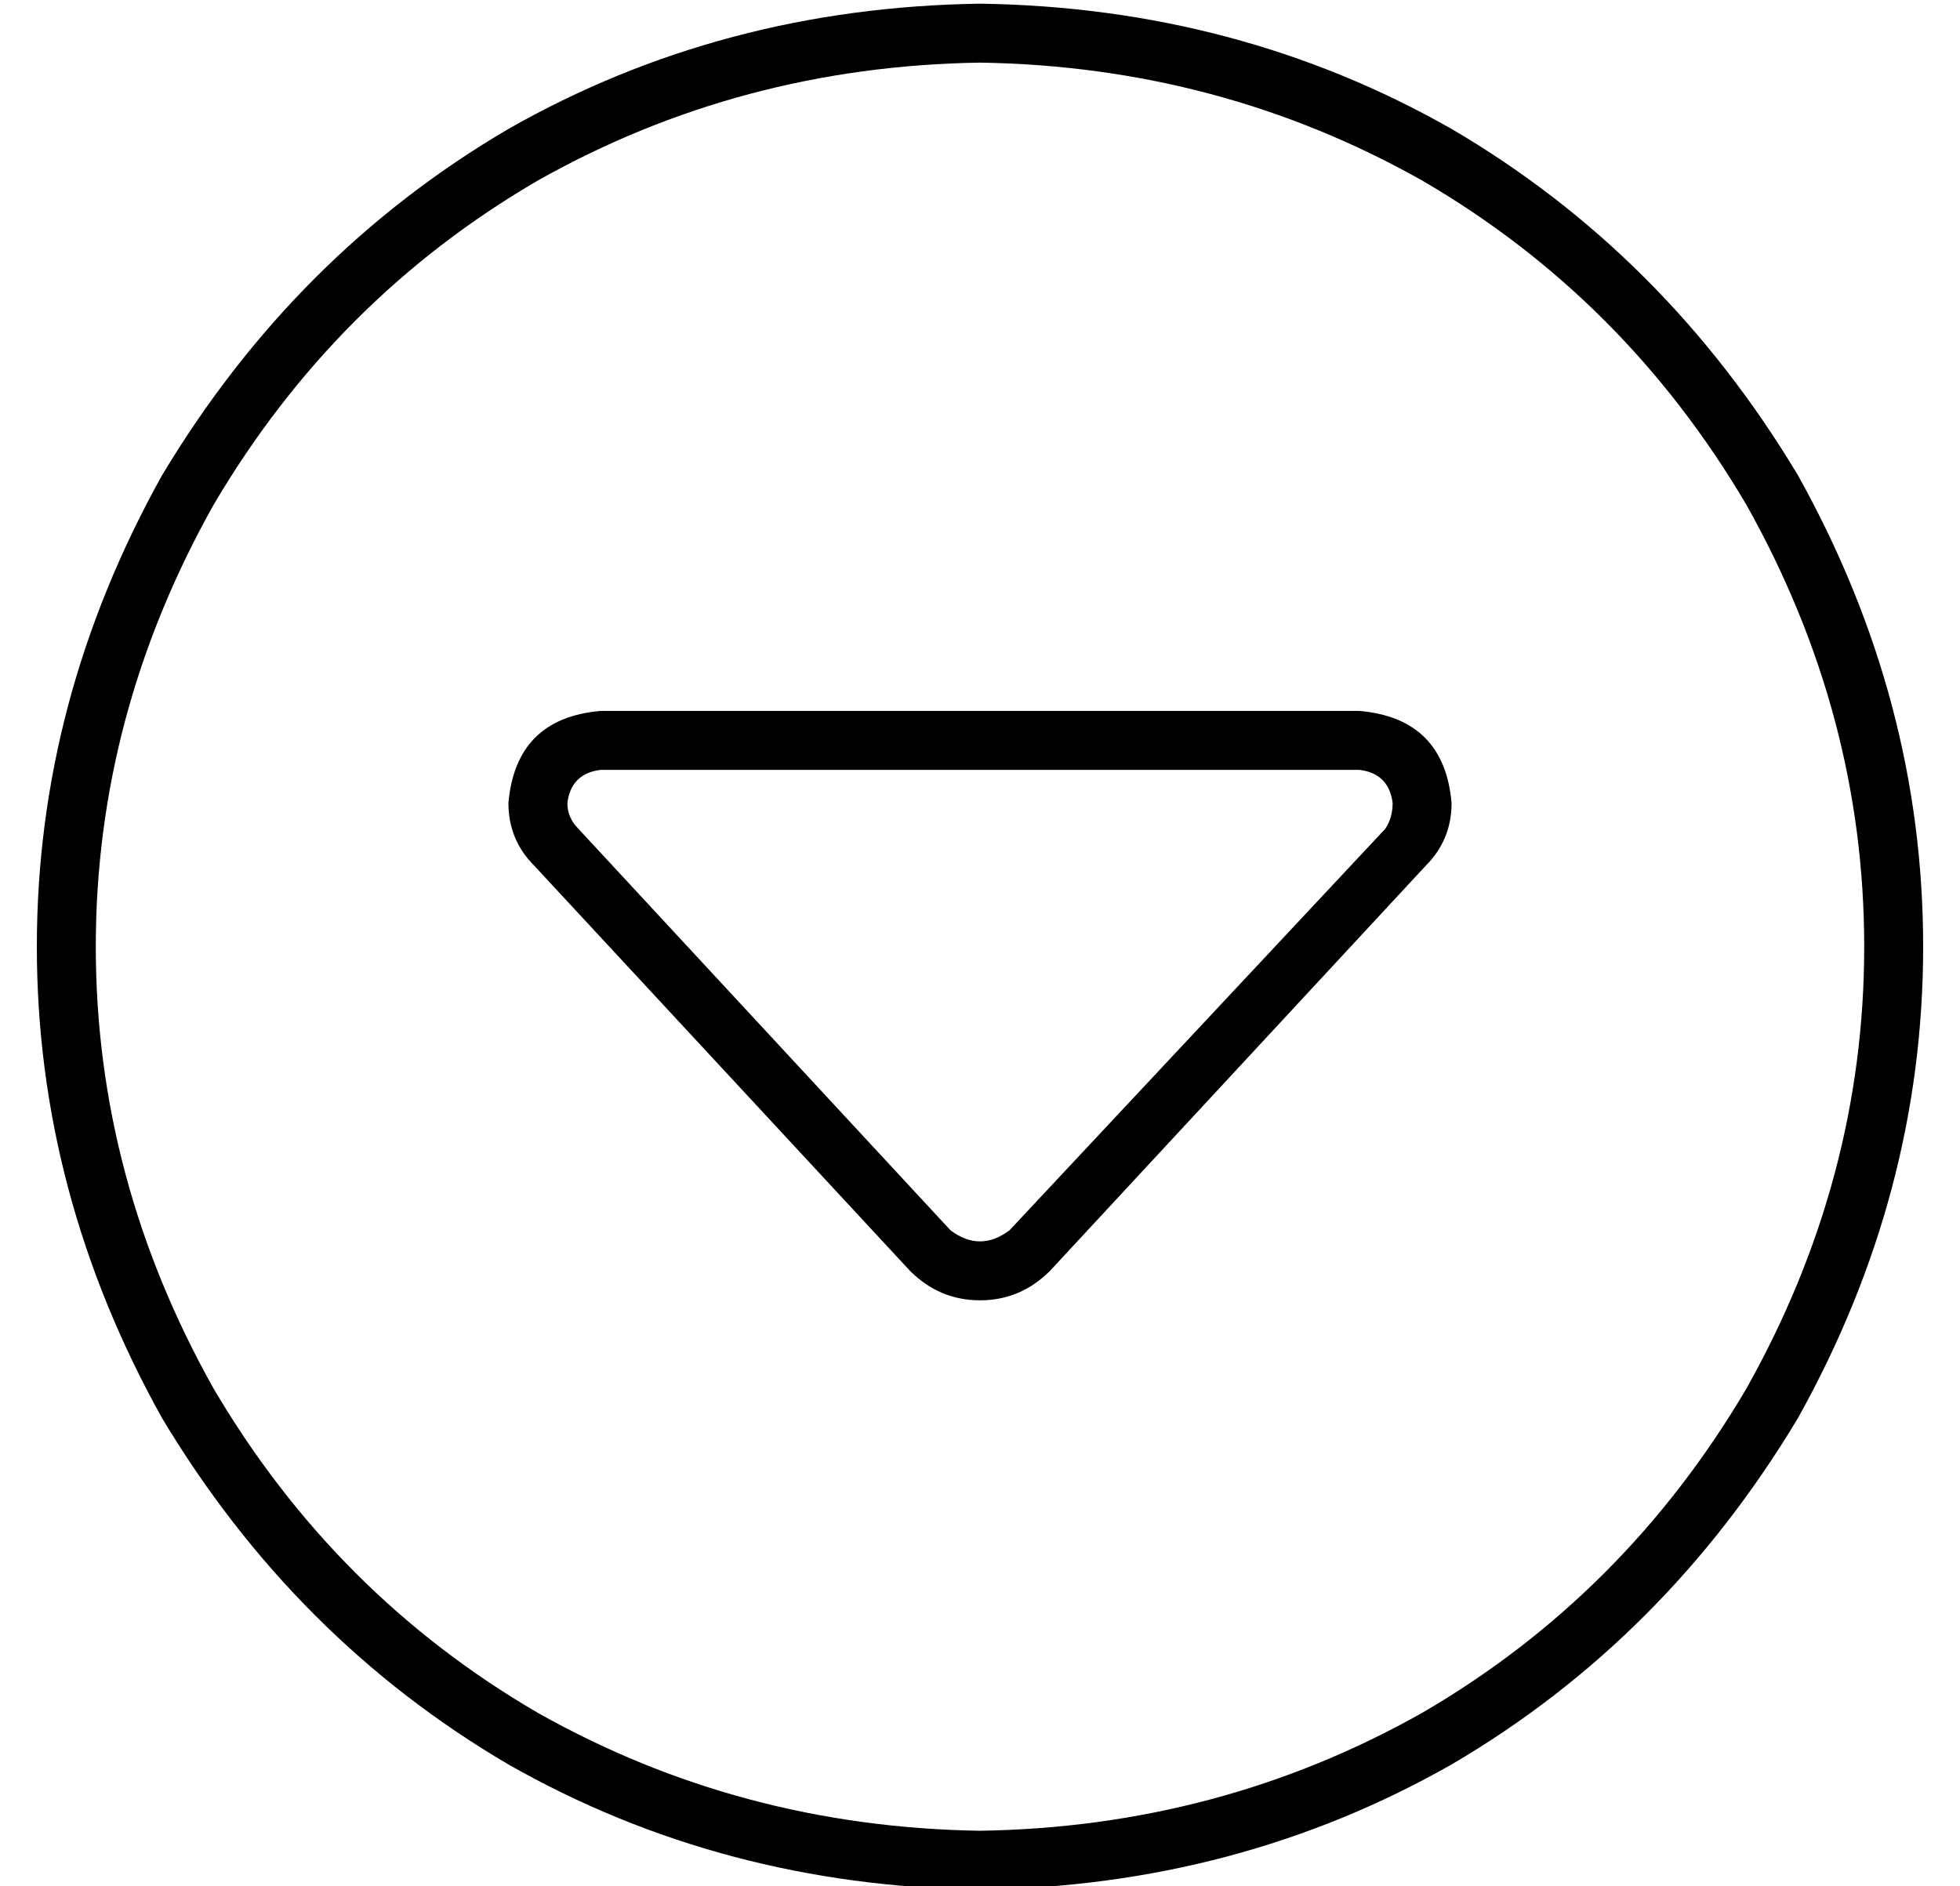 <?xml version="1.0" standalone="no"?>
<!DOCTYPE svg PUBLIC "-//W3C//DTD SVG 1.1//EN" "http://www.w3.org/Graphics/SVG/1.1/DTD/svg11.dtd" >
<svg xmlns="http://www.w3.org/2000/svg" xmlns:xlink="http://www.w3.org/1999/xlink" version="1.1" viewBox="-10 -40 532 512">
   <path fill="currentColor"
d="M256 -23q-65 1 -120 32v0v0q-55 32 -88 88q-32 57 -32 120t32 120q33 56 88 88q55 31 120 32q65 -1 120 -32q55 -32 88 -88q32 -57 32 -120t-32 -120q-33 -56 -88 -88q-55 -31 -120 -32v0zM256 473q-70 -1 -128 -34v0v0q-58 -34 -94 -94q-34 -61 -34 -128t34 -128
q36 -60 94 -94q58 -33 128 -34q70 1 128 34q58 34 94 94q34 61 34 128t-34 128q-36 60 -94 94q-58 33 -128 34v0zM256 313q-11 0 -19 -8l-102 -110v0q-7 -7 -7 -17q2 -23 25 -25h206v0q23 2 25 25q0 10 -7 17l-102 110v0q-8 8 -19 8v0zM153 169q-8 1 -9 9q0 4 3 7l101 109v0
q4 3 8 3t8 -3l102 -109v0q2 -3 2 -7q-1 -8 -9 -9h-206v0z" />
</svg>

